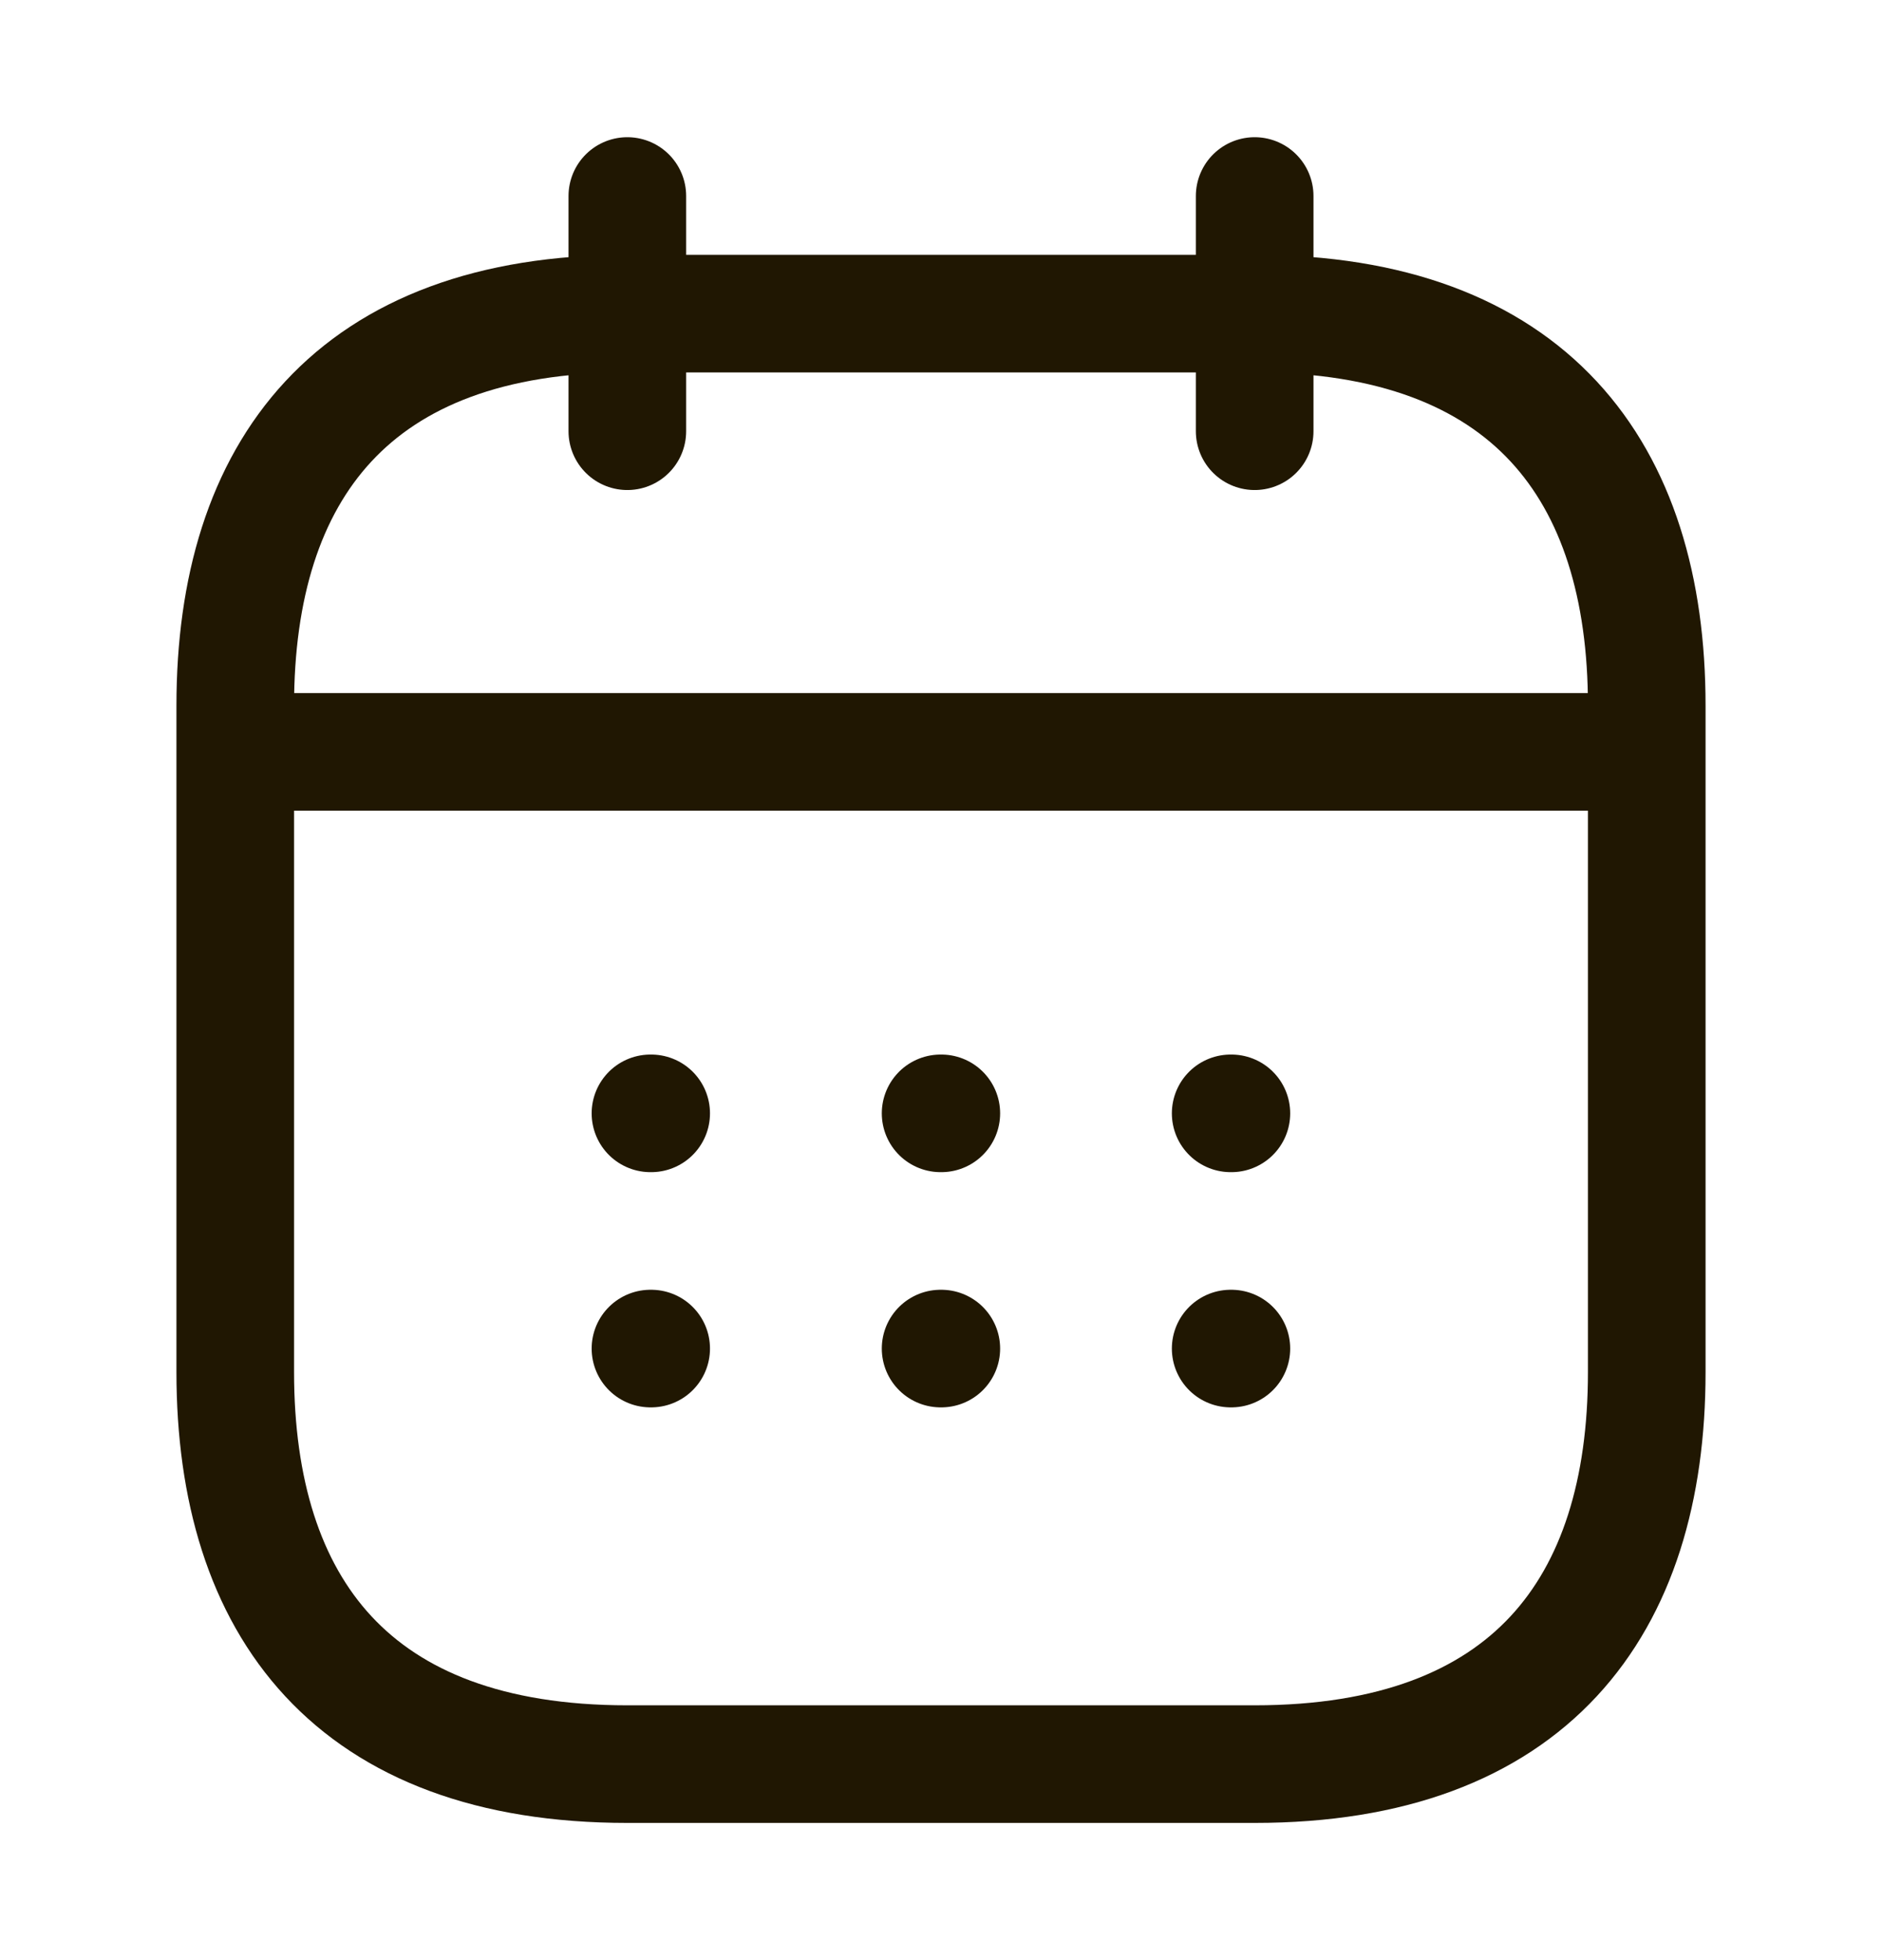 <svg width="24" height="25" viewBox="0 0 24 25" fill="none" xmlns="http://www.w3.org/2000/svg">
<path d="M8 2.5V5.5" fill="none" stroke="#201702" stroke-width="1.5" stroke-miterlimit="10" stroke-linecap="round" stroke-linejoin="round"/>
<path d="M16 2.5V5.5" fill="none" stroke="#201702" stroke-width="1.5" stroke-miterlimit="10" stroke-linecap="round" stroke-linejoin="round"/>
<path d="M3.5 9.59H20.5" fill="none" stroke="#201702" stroke-width="1.5" stroke-miterlimit="10" stroke-linecap="round" stroke-linejoin="round"/>
<path d="M21 9V17.5C21 20.5 19.5 22.5 16 22.5H8C4.5 22.5 3 20.5 3 17.5V9C3 6 4.5 4 8 4H16C19.5 4 21 6 21 9Z" fill="none" stroke="#201702" stroke-width="1.5" stroke-miterlimit="10" stroke-linecap="round" stroke-linejoin="round"/>
<path d="M15.694 14.2H15.703" fill="none" stroke="#201702" stroke-width="1.5" stroke-linecap="round" stroke-linejoin="round"/>
<path d="M15.694 17.2H15.703" fill="none" stroke="#201702" stroke-width="1.5" stroke-linecap="round" stroke-linejoin="round"/>
<path d="M11.995 14.2H12.004" fill="none" stroke="#201702" stroke-width="1.5" stroke-linecap="round" stroke-linejoin="round"/>
<path d="M11.995 17.2H12.004" fill="none" stroke="#201702" stroke-width="1.5" stroke-linecap="round" stroke-linejoin="round"/>
<path d="M8.295 14.2H8.304" fill="none" stroke="#201702" stroke-width="1.5" stroke-linecap="round" stroke-linejoin="round"/>
<path d="M8.295 17.2H8.304" fill="none" stroke="#201702" stroke-width="1.5" stroke-linecap="round" stroke-linejoin="round"/>
</svg>

